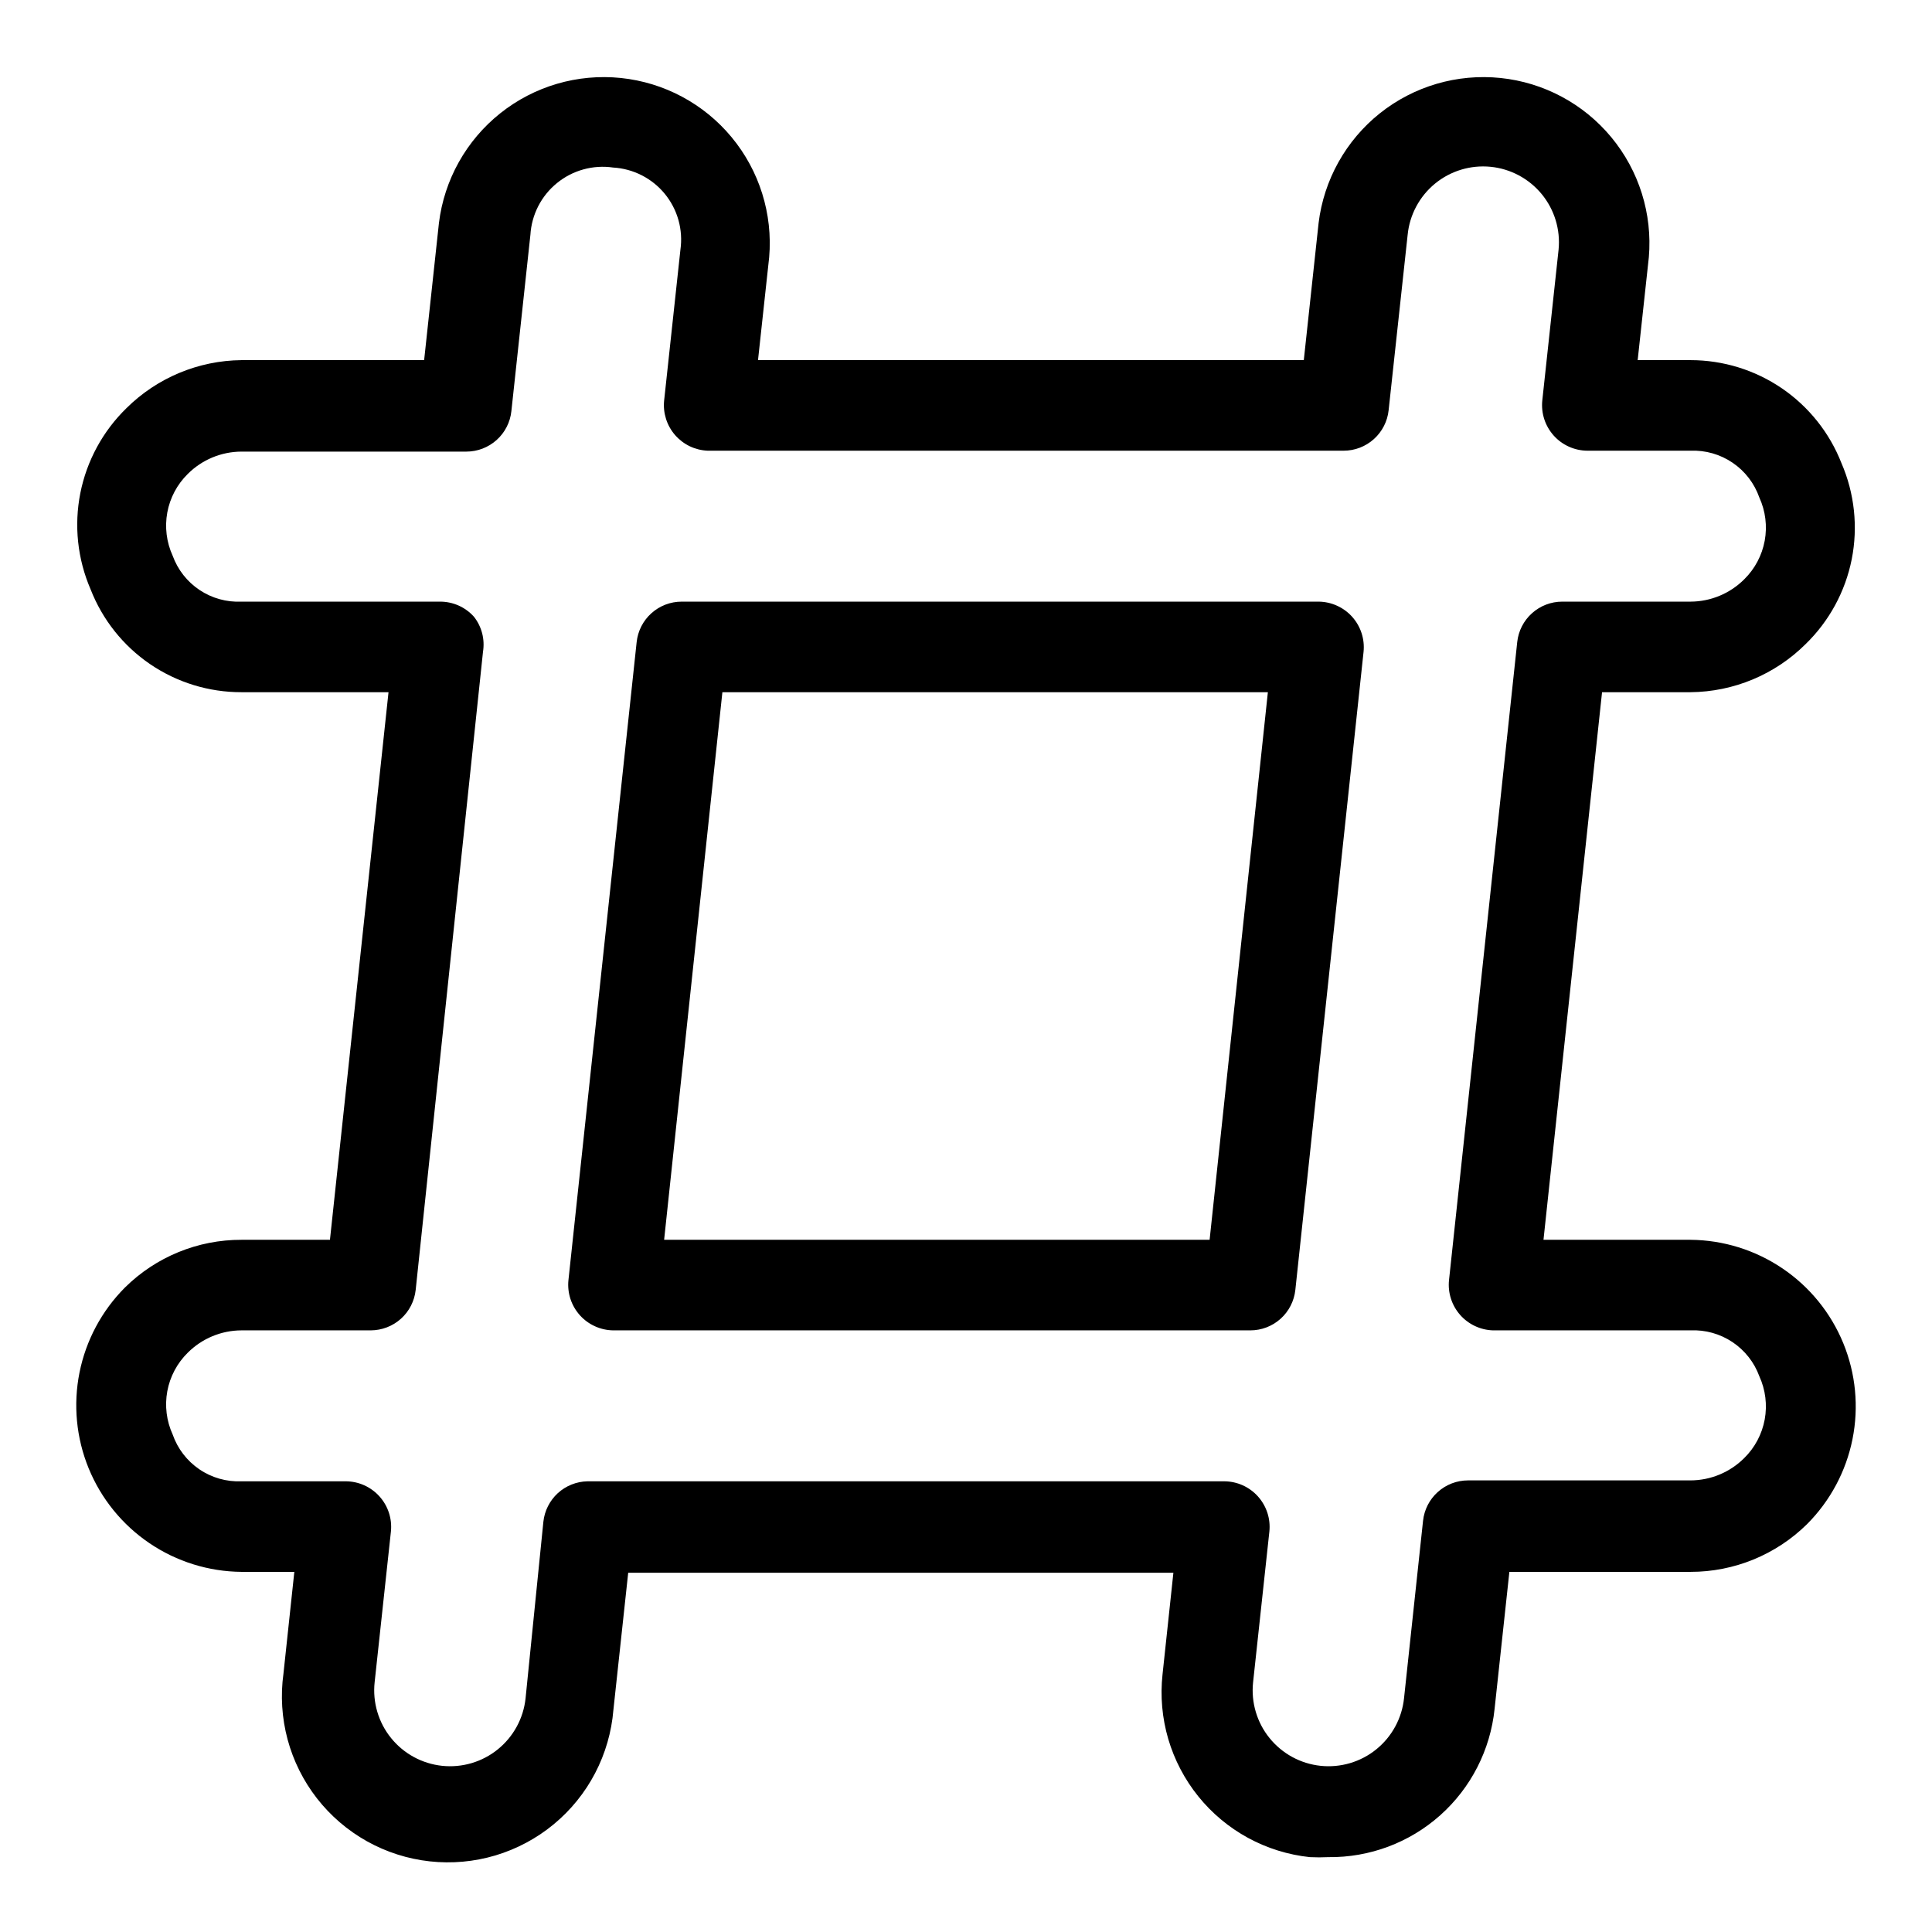 <?xml version="1.0" encoding="UTF-8" standalone="no"?> <svg width="64" height="64" viewBox="0 0 64 64" fill="none" xmlns="http://www.w3.org/2000/svg">
<path d="M41.42 44.07H20.32C20.11 44.068 19.903 44.023 19.712 43.936C19.52 43.85 19.349 43.725 19.209 43.569C19.069 43.412 18.962 43.229 18.897 43.029C18.832 42.83 18.809 42.619 18.83 42.41L21.09 21.27C21.129 20.902 21.303 20.562 21.578 20.315C21.853 20.067 22.21 19.93 22.58 19.93H43.68C43.89 19.932 44.097 19.977 44.288 20.064C44.48 20.15 44.651 20.275 44.791 20.431C44.931 20.587 45.038 20.771 45.103 20.971C45.168 21.17 45.191 21.381 45.17 21.59L42.91 42.73C42.87 43.098 42.697 43.438 42.422 43.685C42.147 43.933 41.79 44.07 41.42 44.07ZM22 41.07H40.07L42 22.93H23.93L22 41.07Z" fill="black"/>
<path d="M44 61.52C43.797 61.53 43.593 61.53 43.39 61.52C42.672 61.444 41.976 61.227 41.342 60.882C40.708 60.536 40.148 60.069 39.695 59.507C39.242 58.945 38.904 58.299 38.7 57.607C38.497 56.914 38.432 56.188 38.51 55.47L38.87 52.1H20.81L20.32 56.64C20.26 57.373 20.054 58.086 19.714 58.738C19.374 59.39 18.906 59.967 18.339 60.435C17.772 60.903 17.117 61.252 16.413 61.463C15.708 61.673 14.969 61.74 14.238 61.66C13.507 61.58 12.8 61.354 12.158 60.996C11.516 60.637 10.952 60.154 10.5 59.574C10.048 58.994 9.717 58.33 9.526 57.619C9.336 56.909 9.289 56.168 9.39 55.44L9.75 52.07H8C6.913 52.061 5.852 51.731 4.952 51.121C4.051 50.511 3.351 49.649 2.938 48.643C2.526 47.637 2.42 46.531 2.634 45.465C2.848 44.399 3.372 43.419 4.14 42.65C5.167 41.634 6.555 41.066 8 41.07H10.93L12.87 22.93H8C6.92 22.933 5.864 22.608 4.971 22C4.079 21.391 3.392 20.527 3 19.52C2.567 18.517 2.449 17.406 2.661 16.335C2.874 15.263 3.407 14.282 4.19 13.52C5.205 12.514 6.571 11.944 8 11.93H14.05L14.54 7.39C14.714 5.959 15.443 4.653 16.57 3.754C17.696 2.855 19.131 2.435 20.565 2.583C21.999 2.731 23.317 3.436 24.236 4.546C25.156 5.657 25.602 7.084 25.48 8.52L25.11 11.93H43.19L43.68 7.39C43.854 5.959 44.583 4.653 45.709 3.754C46.836 2.855 48.271 2.435 49.705 2.583C51.139 2.731 52.457 3.436 53.376 4.546C54.296 5.657 54.742 7.084 54.62 8.52L54.25 11.93H56C57.08 11.93 58.134 12.255 59.026 12.863C59.918 13.472 60.606 14.335 61 15.34C61.434 16.343 61.553 17.454 61.341 18.526C61.128 19.597 60.594 20.579 59.81 21.34C58.796 22.347 57.429 22.918 56 22.93H53.07L51.13 41.07H56C57.087 41.079 58.148 41.409 59.048 42.019C59.949 42.628 60.649 43.49 61.062 44.497C61.474 45.503 61.58 46.608 61.366 47.675C61.152 48.741 60.628 49.72 59.86 50.49C58.831 51.504 57.444 52.072 56 52.07H50L49.51 56.61C49.37 57.968 48.727 59.226 47.708 60.134C46.688 61.043 45.366 61.537 44 61.52ZM19.46 49.07H40.56C40.77 49.072 40.977 49.117 41.168 49.203C41.36 49.29 41.531 49.415 41.671 49.571C41.811 49.727 41.917 49.911 41.983 50.111C42.048 50.31 42.071 50.521 42.05 50.73L41.51 55.73C41.475 56.058 41.505 56.39 41.599 56.707C41.692 57.023 41.847 57.319 42.055 57.575C42.262 57.832 42.519 58.045 42.808 58.203C43.098 58.361 43.417 58.46 43.745 58.495C44.073 58.53 44.405 58.499 44.722 58.406C45.038 58.312 45.334 58.158 45.59 57.95C45.847 57.742 46.06 57.486 46.218 57.196C46.376 56.906 46.475 56.588 46.51 56.26L47.14 50.38C47.179 50.012 47.353 49.672 47.628 49.425C47.903 49.177 48.26 49.04 48.63 49.04H56C56.668 49.038 57.308 48.772 57.78 48.3C58.132 47.954 58.368 47.509 58.458 47.024C58.547 46.539 58.485 46.038 58.28 45.59C58.111 45.127 57.798 44.731 57.388 44.457C56.978 44.184 56.492 44.048 56 44.07H49.46C49.253 44.064 49.049 44.016 48.861 43.927C48.673 43.839 48.506 43.714 48.369 43.558C48.232 43.402 48.128 43.22 48.065 43.022C48.001 42.825 47.979 42.616 48 42.41L50.26 21.27C50.299 20.902 50.473 20.562 50.748 20.315C51.023 20.067 51.38 19.93 51.75 19.93H56C56.668 19.928 57.308 19.662 57.78 19.19C58.132 18.844 58.368 18.399 58.458 17.914C58.547 17.429 58.485 16.928 58.28 16.48C58.116 16.012 57.806 15.608 57.395 15.329C56.985 15.05 56.496 14.91 56 14.93H52.58C52.37 14.928 52.163 14.883 51.971 14.796C51.78 14.71 51.609 14.585 51.469 14.429C51.329 14.272 51.222 14.089 51.157 13.889C51.092 13.69 51.069 13.479 51.09 13.27L51.63 8.27C51.695 7.607 51.494 6.945 51.071 6.43C50.648 5.916 50.038 5.59 49.375 5.525C48.712 5.46 48.05 5.661 47.535 6.084C47.021 6.507 46.695 7.117 46.63 7.78L46 13.59C45.961 13.958 45.787 14.298 45.512 14.545C45.237 14.793 44.88 14.93 44.51 14.93H23.44C23.234 14.921 23.033 14.871 22.847 14.782C22.662 14.692 22.497 14.566 22.362 14.411C22.227 14.255 22.125 14.074 22.063 13.878C22.001 13.681 21.979 13.475 22 13.27L22.54 8.27C22.586 7.943 22.564 7.609 22.475 7.291C22.386 6.973 22.231 6.676 22.022 6.421C21.812 6.165 21.552 5.956 21.257 5.806C20.962 5.656 20.64 5.569 20.31 5.55C19.981 5.502 19.646 5.523 19.326 5.612C19.006 5.7 18.708 5.854 18.451 6.064C18.193 6.273 17.982 6.534 17.83 6.829C17.679 7.125 17.59 7.448 17.57 7.78L16.94 13.62C16.901 13.988 16.727 14.328 16.452 14.575C16.177 14.822 15.82 14.96 15.45 14.96H8C7.332 14.962 6.692 15.228 6.22 15.7C5.868 16.046 5.632 16.491 5.542 16.976C5.453 17.461 5.515 17.962 5.72 18.41C5.888 18.873 6.2 19.271 6.61 19.544C7.021 19.818 7.507 19.953 8 19.93H14.58C14.791 19.93 15 19.974 15.193 20.06C15.386 20.146 15.559 20.272 15.7 20.43C15.828 20.592 15.92 20.779 15.972 20.978C16.023 21.178 16.033 21.386 16 21.59L13.77 42.73C13.73 43.098 13.557 43.438 13.282 43.685C13.007 43.932 12.65 44.069 12.28 44.07H8C7.332 44.072 6.692 44.338 6.22 44.81C5.868 45.156 5.632 45.601 5.542 46.086C5.453 46.571 5.515 47.072 5.72 47.52C5.883 47.989 6.193 48.393 6.603 48.672C7.014 48.952 7.504 49.091 8 49.07H11.46C11.67 49.072 11.877 49.117 12.068 49.203C12.26 49.29 12.431 49.415 12.571 49.571C12.711 49.727 12.818 49.911 12.883 50.111C12.948 50.31 12.971 50.521 12.95 50.73L12.41 55.73C12.375 56.058 12.405 56.39 12.499 56.707C12.592 57.023 12.747 57.319 12.955 57.575C13.162 57.832 13.418 58.045 13.708 58.203C13.998 58.361 14.317 58.46 14.645 58.495C14.973 58.53 15.305 58.499 15.622 58.406C15.938 58.312 16.234 58.158 16.49 57.95C16.747 57.742 16.96 57.486 17.118 57.196C17.276 56.906 17.375 56.588 17.41 56.26L18 50.41C18.039 50.047 18.209 49.711 18.477 49.464C18.746 49.218 19.095 49.078 19.46 49.07Z" fill="black"/>
</svg>
